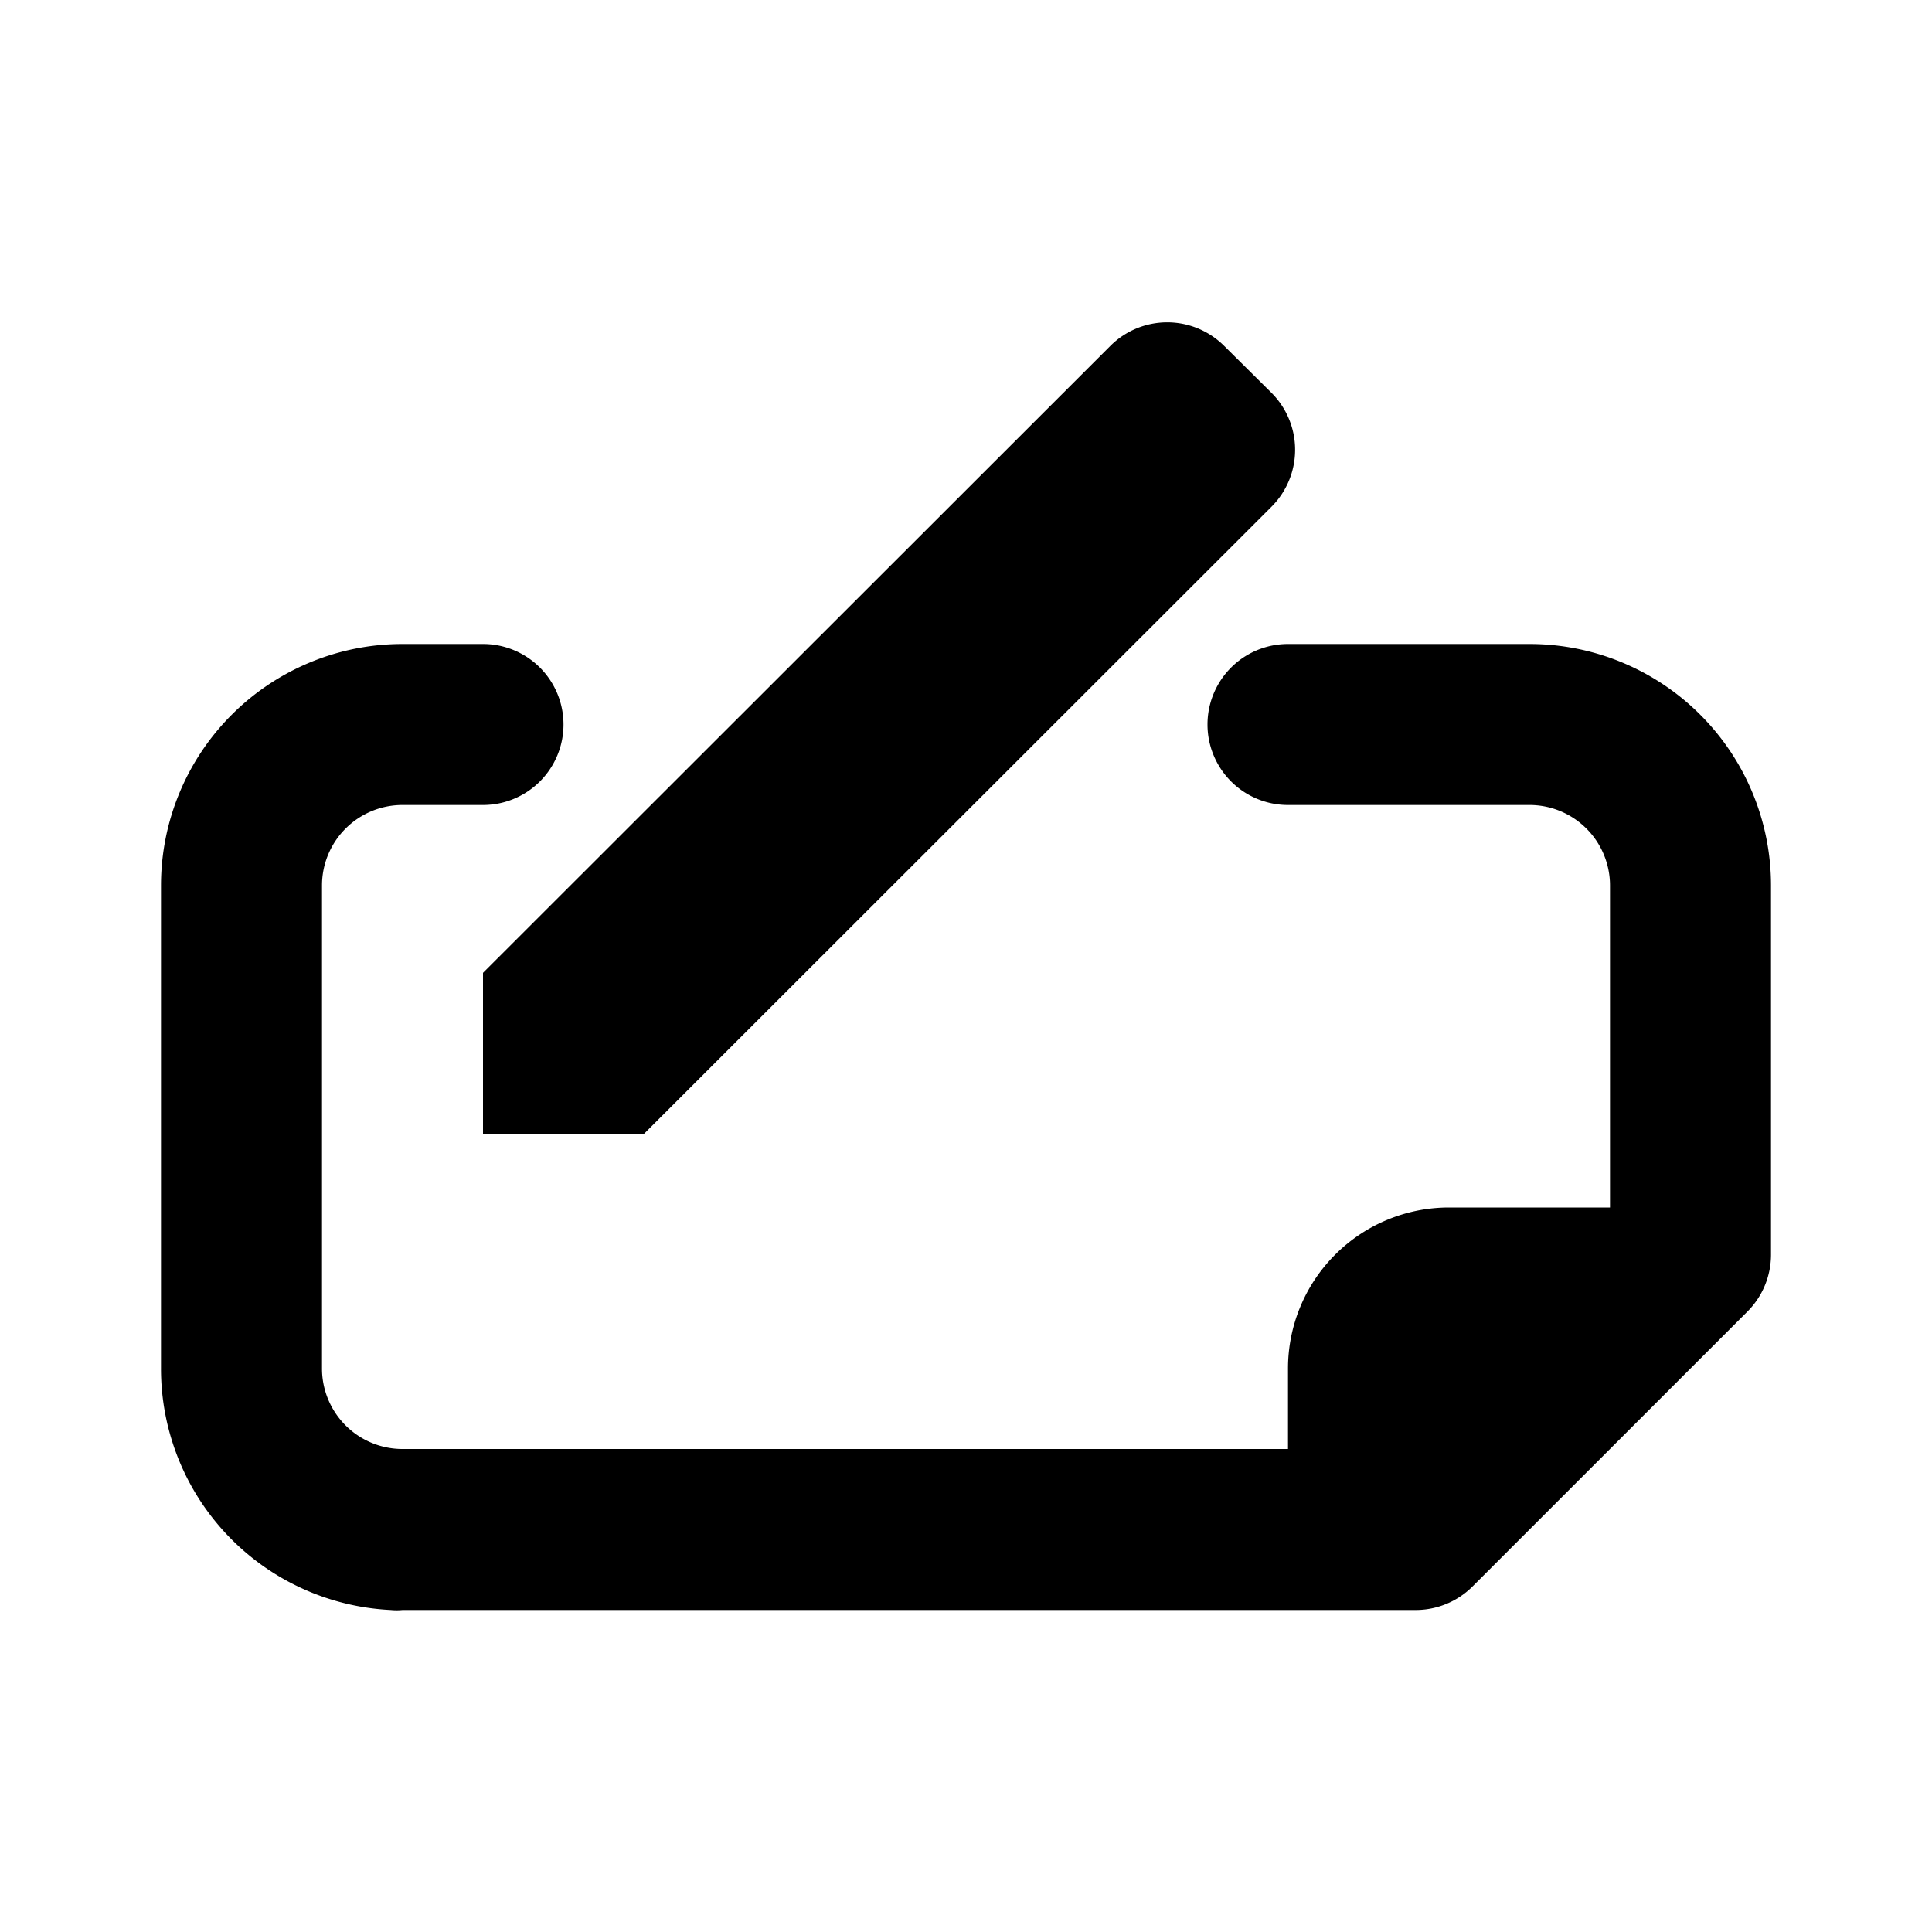 <svg xmlns="http://www.w3.org/2000/svg" xmlns:xlink="http://www.w3.org/1999/xlink" viewBox="0 0 48 48"><defs><style>.cls-1{fill:#000000;}.cls-2{opacity:0;}.cls-3{clip-path:url(#clip-path);}</style><clipPath id="clip-path"><rect class="cls-1" width="48" height="48"/></clipPath></defs><g id="icones"><g class="cls-2"><rect class="cls-1" width="48" height="48"/><g class="cls-3"><g class="cls-2"><rect class="cls-1" width="48" height="48"/><g class="cls-3"><rect class="cls-1" width="48" height="48"/></g></g></g></g><path class="cls-1" d="M12,28.17h4L31.59,12.59a2,2,0,0,0,0-2.83L30.41,8.59a2,2,0,0,0-2.82,0L12,24.17Z"/><path class="cls-1" d="M38,16H32a2,2,0,0,0,0,4h6a2,2,0,0,1,2,2v8H36a4,4,0,0,0-4,4v2H10a2,2,0,0,1-2-2V22a2,2,0,0,1,2-2h2a2,2,0,0,0,0-4H10a6,6,0,0,0-6,6V34a6,6,0,0,0,5.71,6A1.41,1.41,0,0,0,10,40v0H35.17a2,2,0,0,0,1.42-.59l6.82-6.82A2,2,0,0,0,44,31.17V22A6,6,0,0,0,38,16Z"/></g></svg>